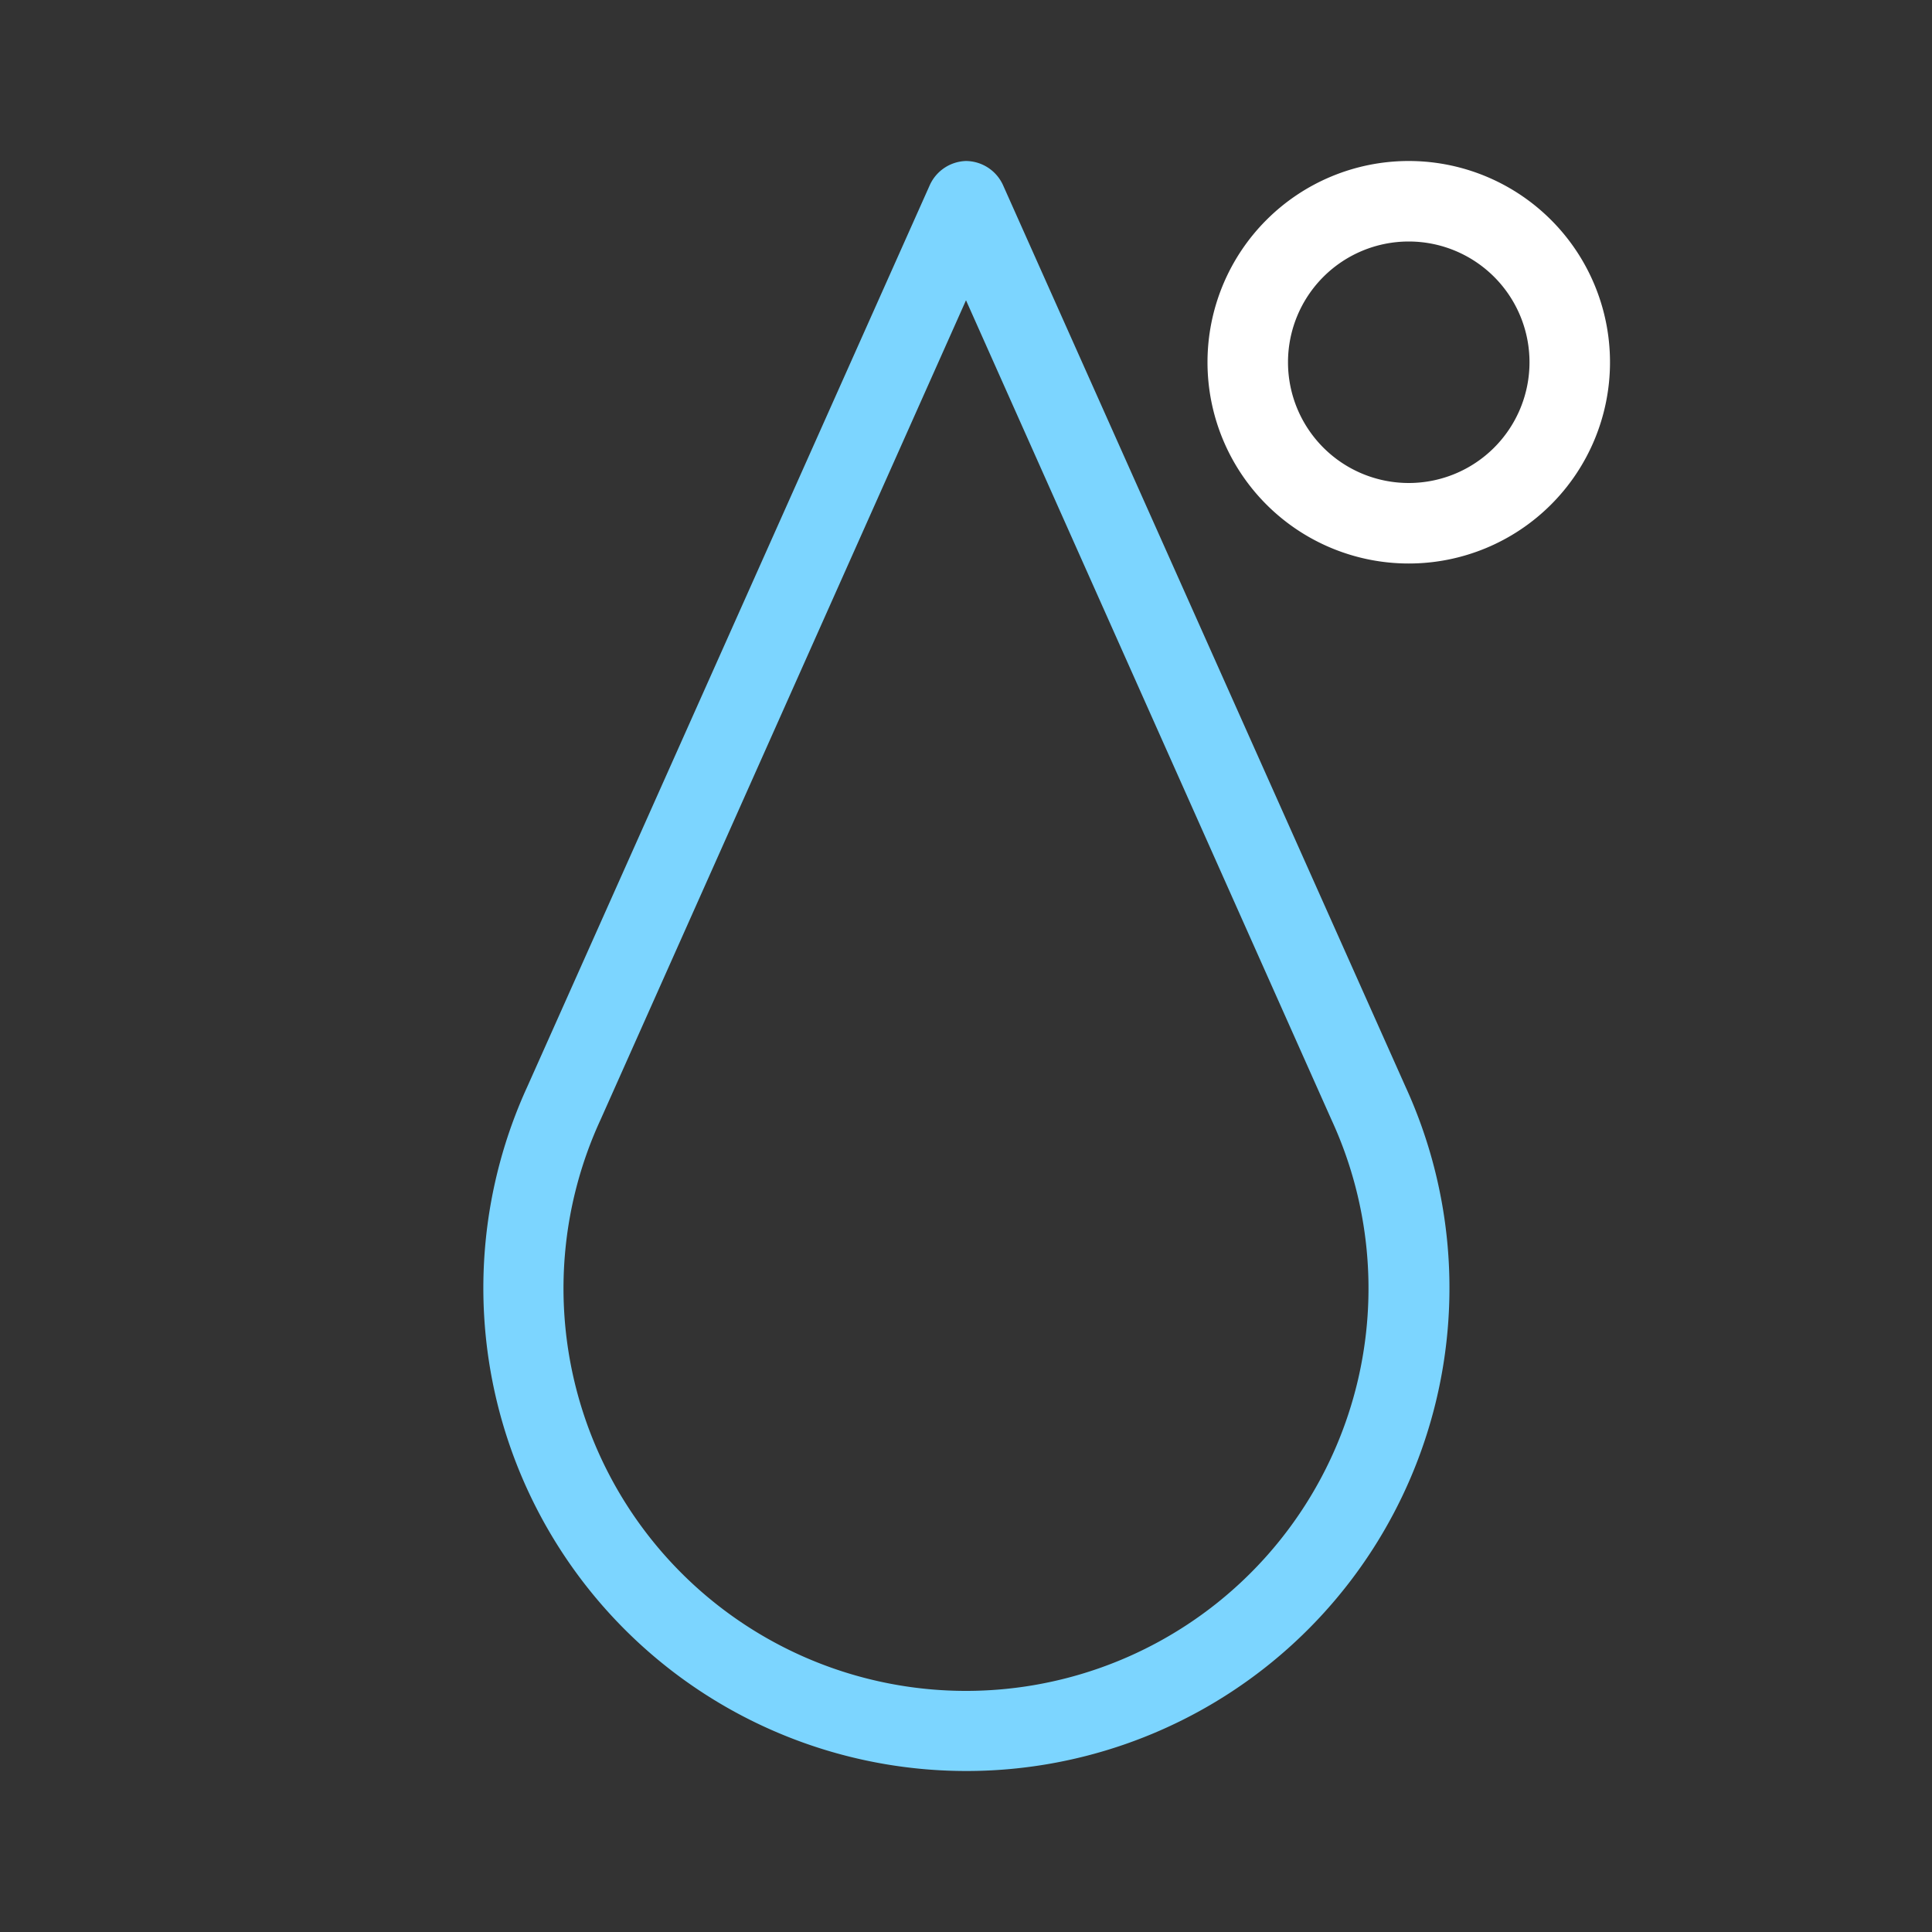 <svg id="Layer_1" data-name="Layer 1" xmlns="http://www.w3.org/2000/svg" viewBox="0 0 24 24"><rect x="0" y="0" width="24" height="24" fill="#333333" stroke="none"/><defs><style>.cls-1{fill:#7cd5ff;}.cls-2{fill:#fff;}</style></defs><path class="cls-1" d="M12,22a6,6,0,0,1-5.45-8.5l5-11.2A.51.51,0,0,1,12,2h0a.51.51,0,0,1,.46.3l5,11.2A6,6,0,0,1,12,22ZM12,3.73,7.46,13.91h0a5,5,0,1,0,9.08,0Z"/><path class="cls-2" d="M17.5,2A2.5,2.5,0,1,0,20,4.5,2.5,2.5,0,0,0,17.5,2Zm0,4A1.5,1.5,0,1,1,19,4.5,1.5,1.5,0,0,1,17.5,6Z"/></svg>